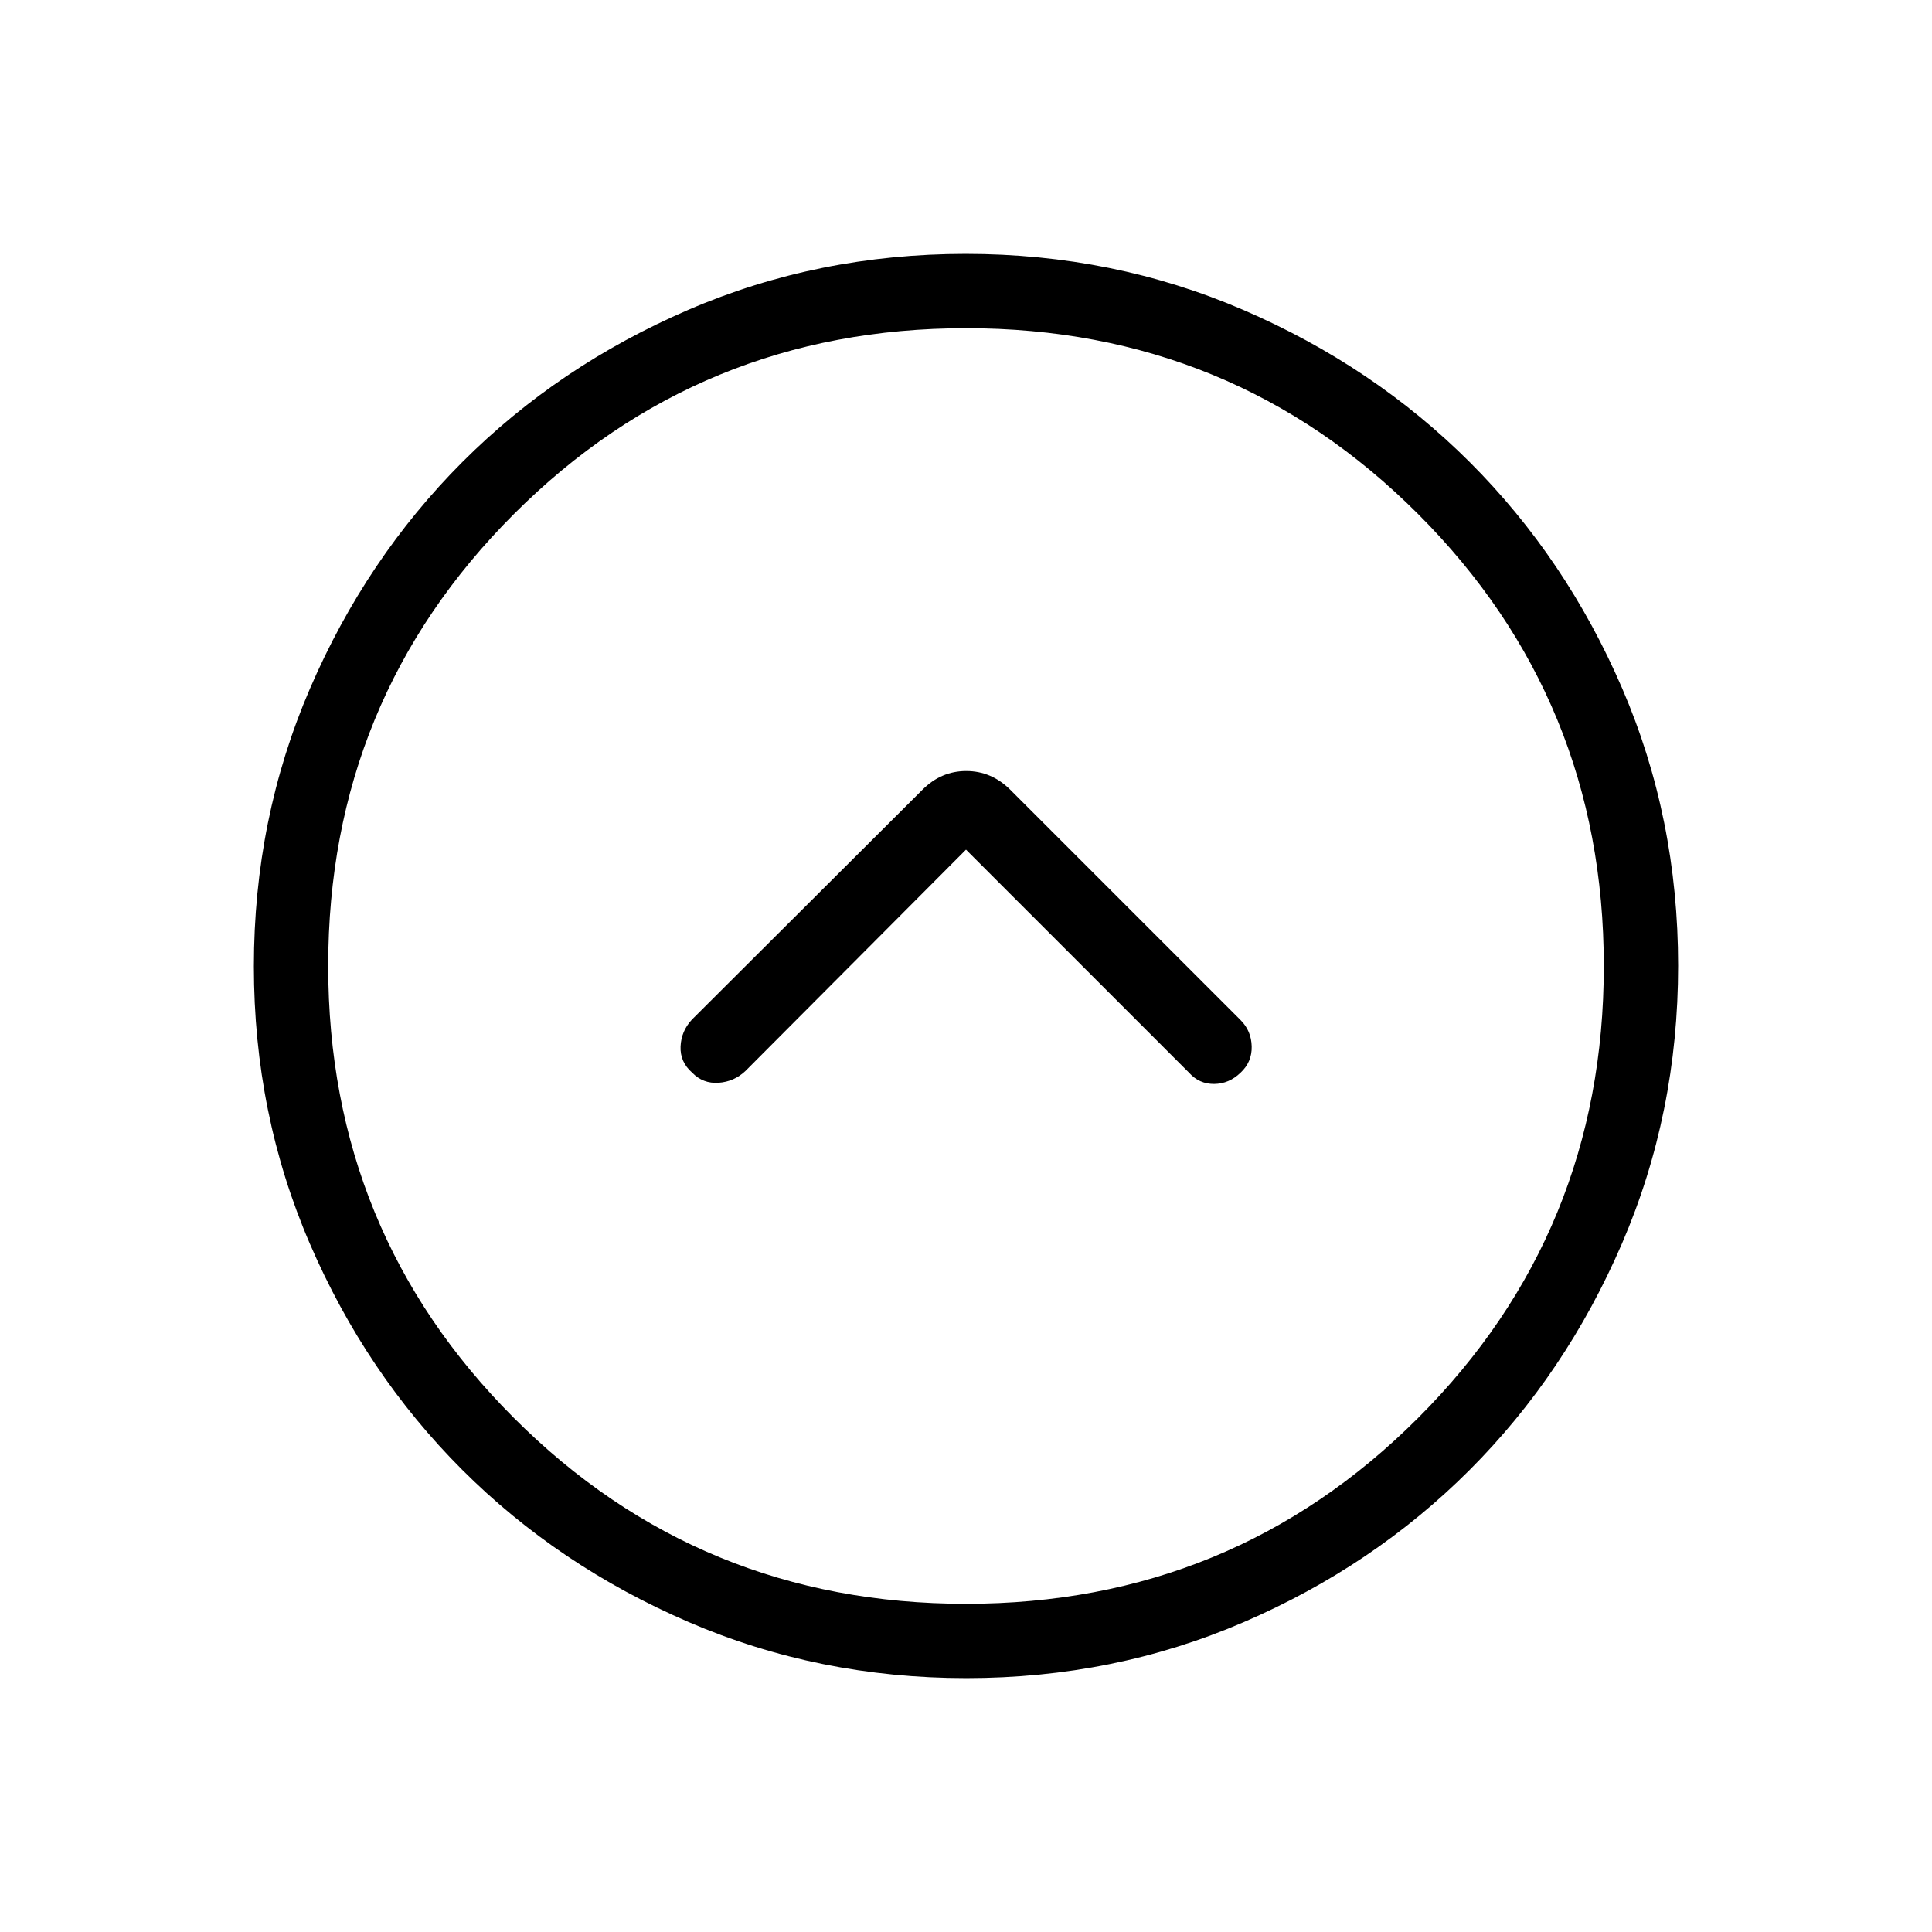 <svg xmlns="http://www.w3.org/2000/svg" height="24" viewBox="0 -960 960 960" width="24"><path d="m480-537.81 110.85 110.85q5.03 5.61 12.44 5.56 7.4-.06 13.13-5.58 5.73-5.33 5.54-13.08-.19-7.75-5.54-13.09L501.88-567.69q-9.32-9.19-21.75-9.19-12.44 0-21.66 9.19L343.85-453.42q-5.35 5.73-5.68 13.42-.32 7.69 5.79 13.02 5.35 5.52 13.07 5 7.73-.52 13.39-5.87L480-537.81Zm.18 411.66q-73.39 0-138.06-27.89t-112.51-75.69q-47.84-47.81-75.65-112.29-27.81-64.48-27.81-137.8 0-73.39 27.89-138.06t75.69-112.51q47.81-47.84 112.29-75.65 64.48-27.81 137.8-27.81 73.39 0 138.06 27.89t112.51 75.69q47.84 47.8 75.65 112.29 27.81 64.48 27.81 137.8 0 73.39-27.89 138.06t-75.69 112.51q-47.8 47.84-112.29 75.65-64.48 27.81-137.8 27.81Zm-.21-36.93q132.3 0 224.63-92.3 92.32-92.3 92.32-224.59 0-132.3-92.3-224.63-92.3-92.32-224.59-92.32-132.3 0-224.63 92.3-92.32 92.3-92.32 224.59 0 132.3 92.3 224.63 92.3 92.32 224.59 92.32ZM480-480Z"/></svg>